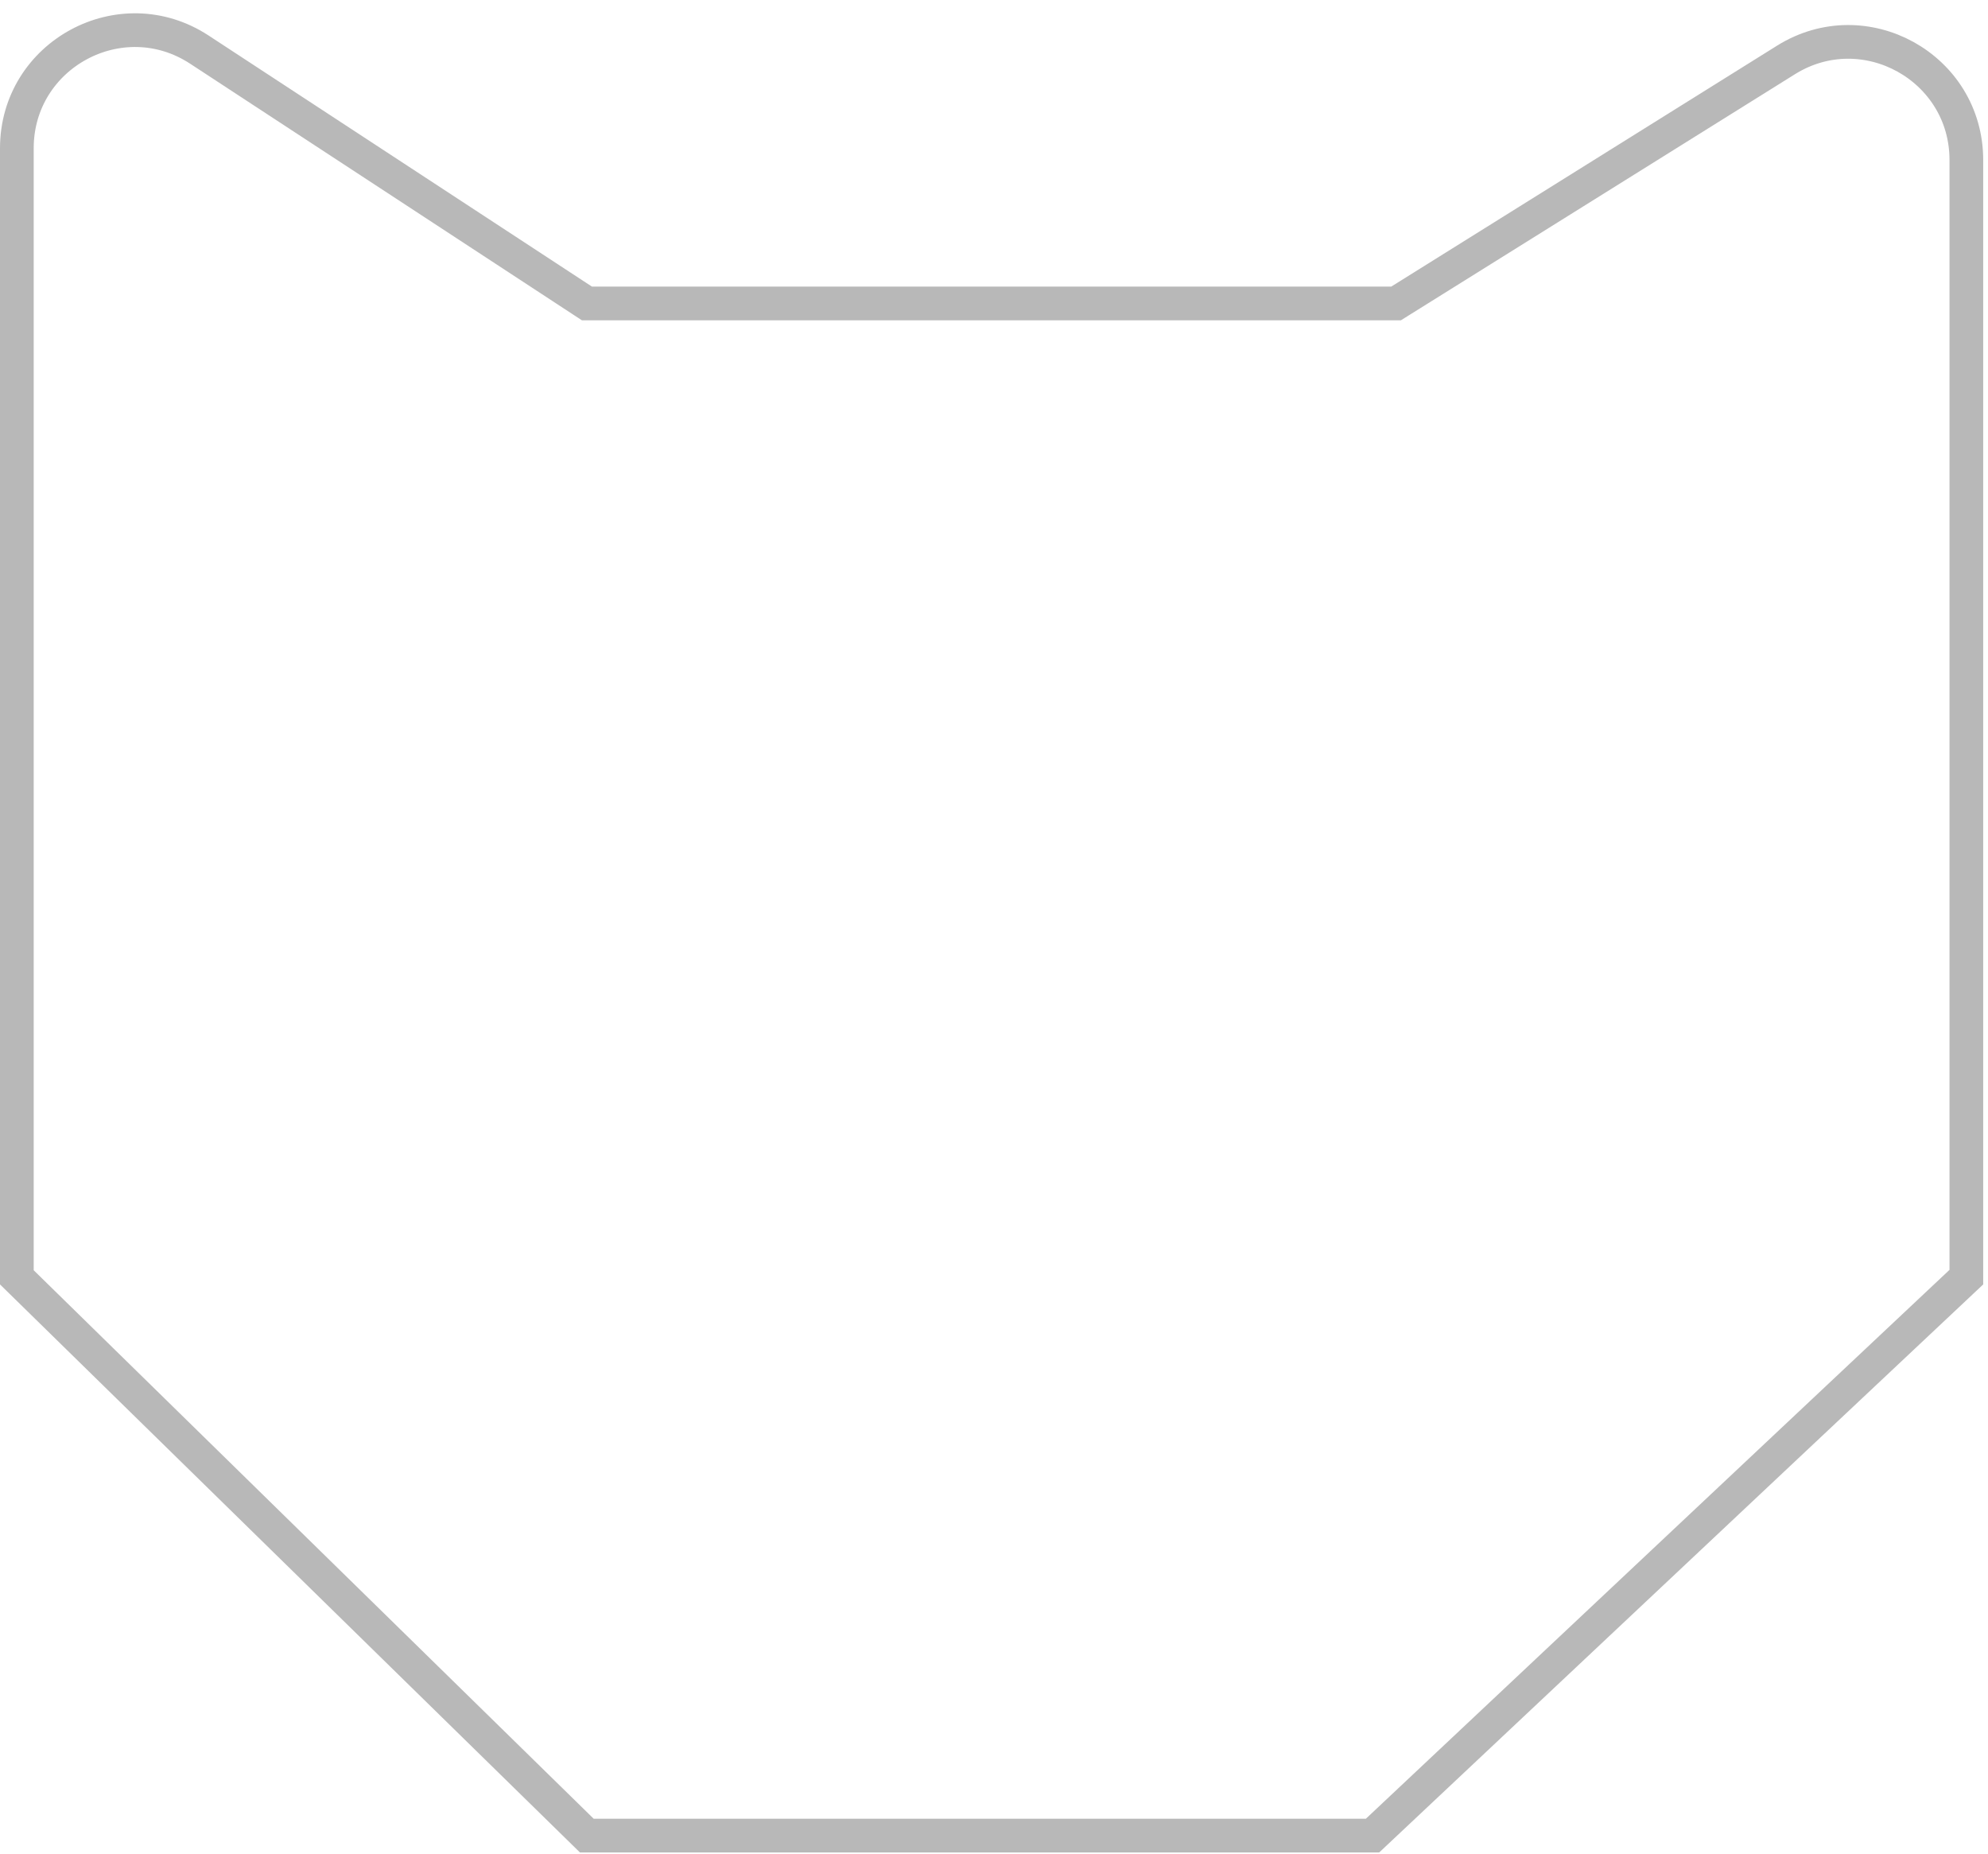 <svg width="118" height="110" viewBox="0 0 118 110" fill="none" xmlns="http://www.w3.org/2000/svg">
<path d="M34.588 17.845L34.838 18.008H35.136H82.579H82.865L83.108 17.856L106.007 3.559C110.67 0.648 116.715 4 116.715 9.496V75.79L81.469 108.931H34.831L1 75.802L1 8.801C1 3.236 7.179 -0.104 11.835 2.945L34.588 17.845Z" stroke="#B8B8B8" stroke-width="2"/>
</svg>
